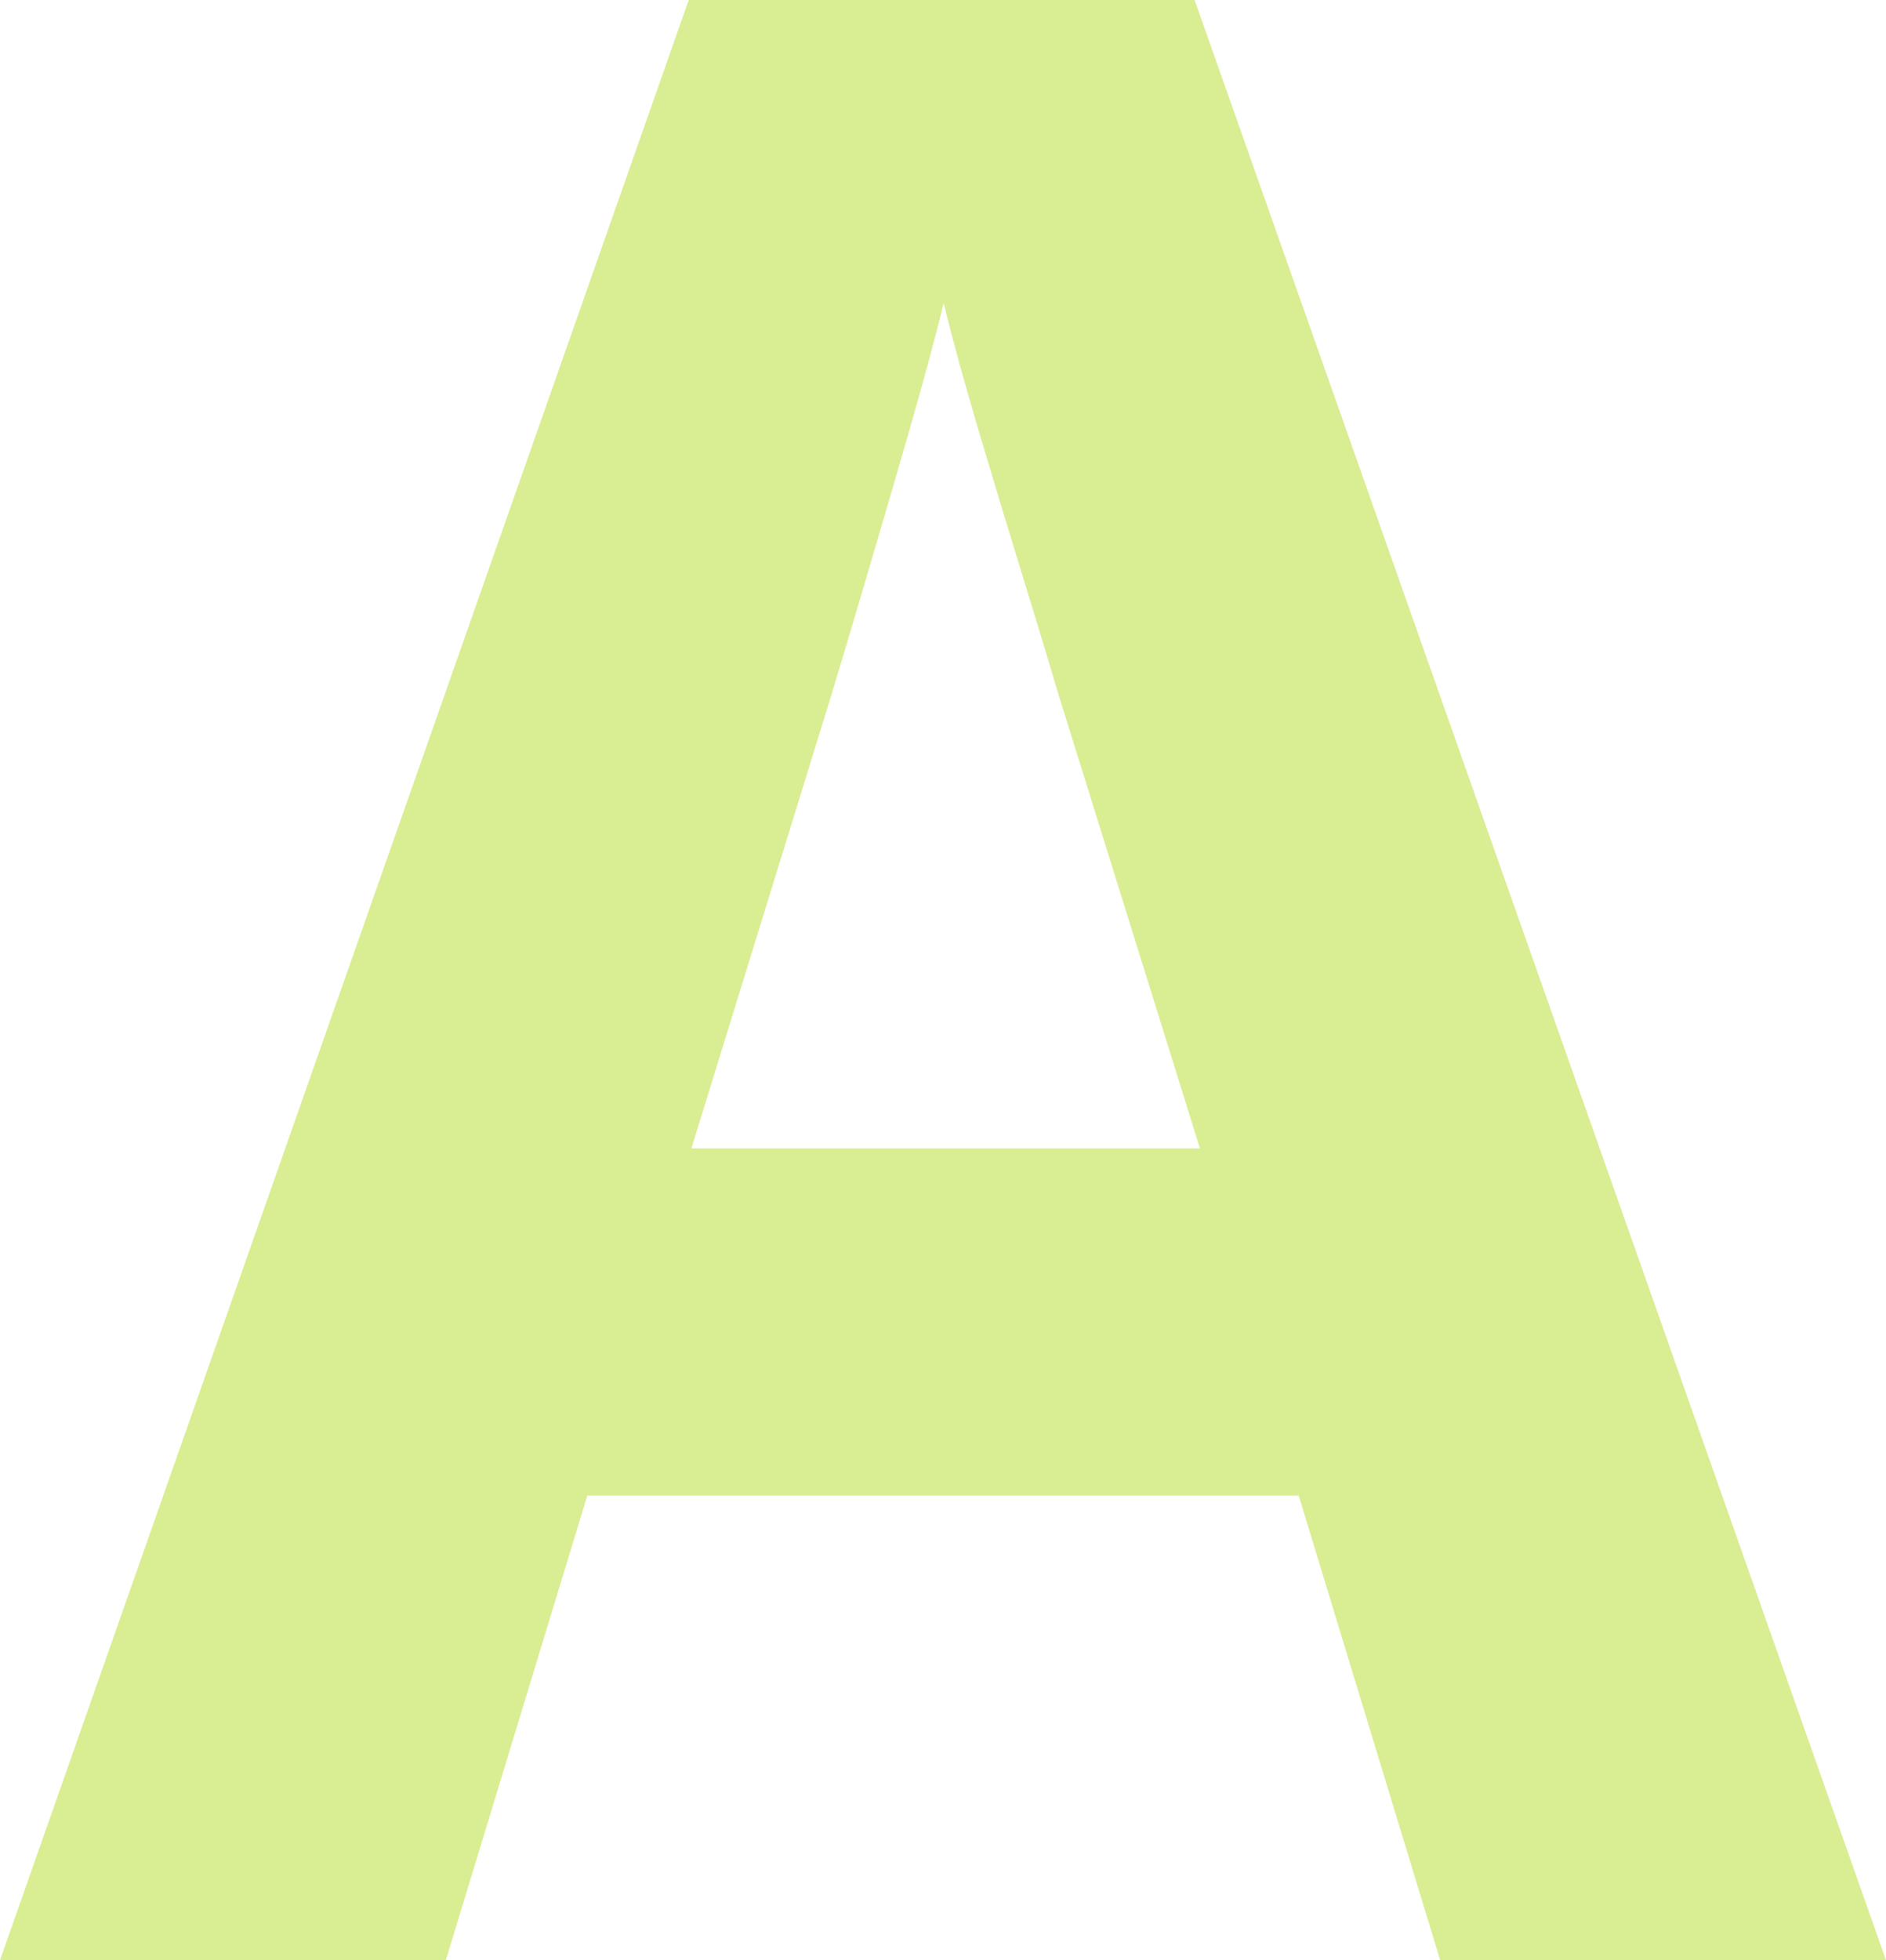 <svg id="Ebene_1" data-name="Ebene 1" xmlns="http://www.w3.org/2000/svg" viewBox="0 0 653.658 679.101">
<defs>
<style>.cls-1{fill:#d9ed92;}</style>
</defs>
<path class="cls-1" d="M684.296,851.498,635.26,690.512H388.693L339.657,851.498H185.147L423.85,172.396H599.177l239.628,679.101ZM601.027,570.235,551.992,412.95q-4.63-15.721-12.259-40.478-7.633-24.742-15.266-50.424-7.633-25.674-12.259-44.641-4.63,18.974-12.722,46.954-8.099,27.995-15.497,52.968-7.405,24.981-10.64,35.62L424.776,570.235Z" transform="translate(-185.147 -172.396)"/></svg>